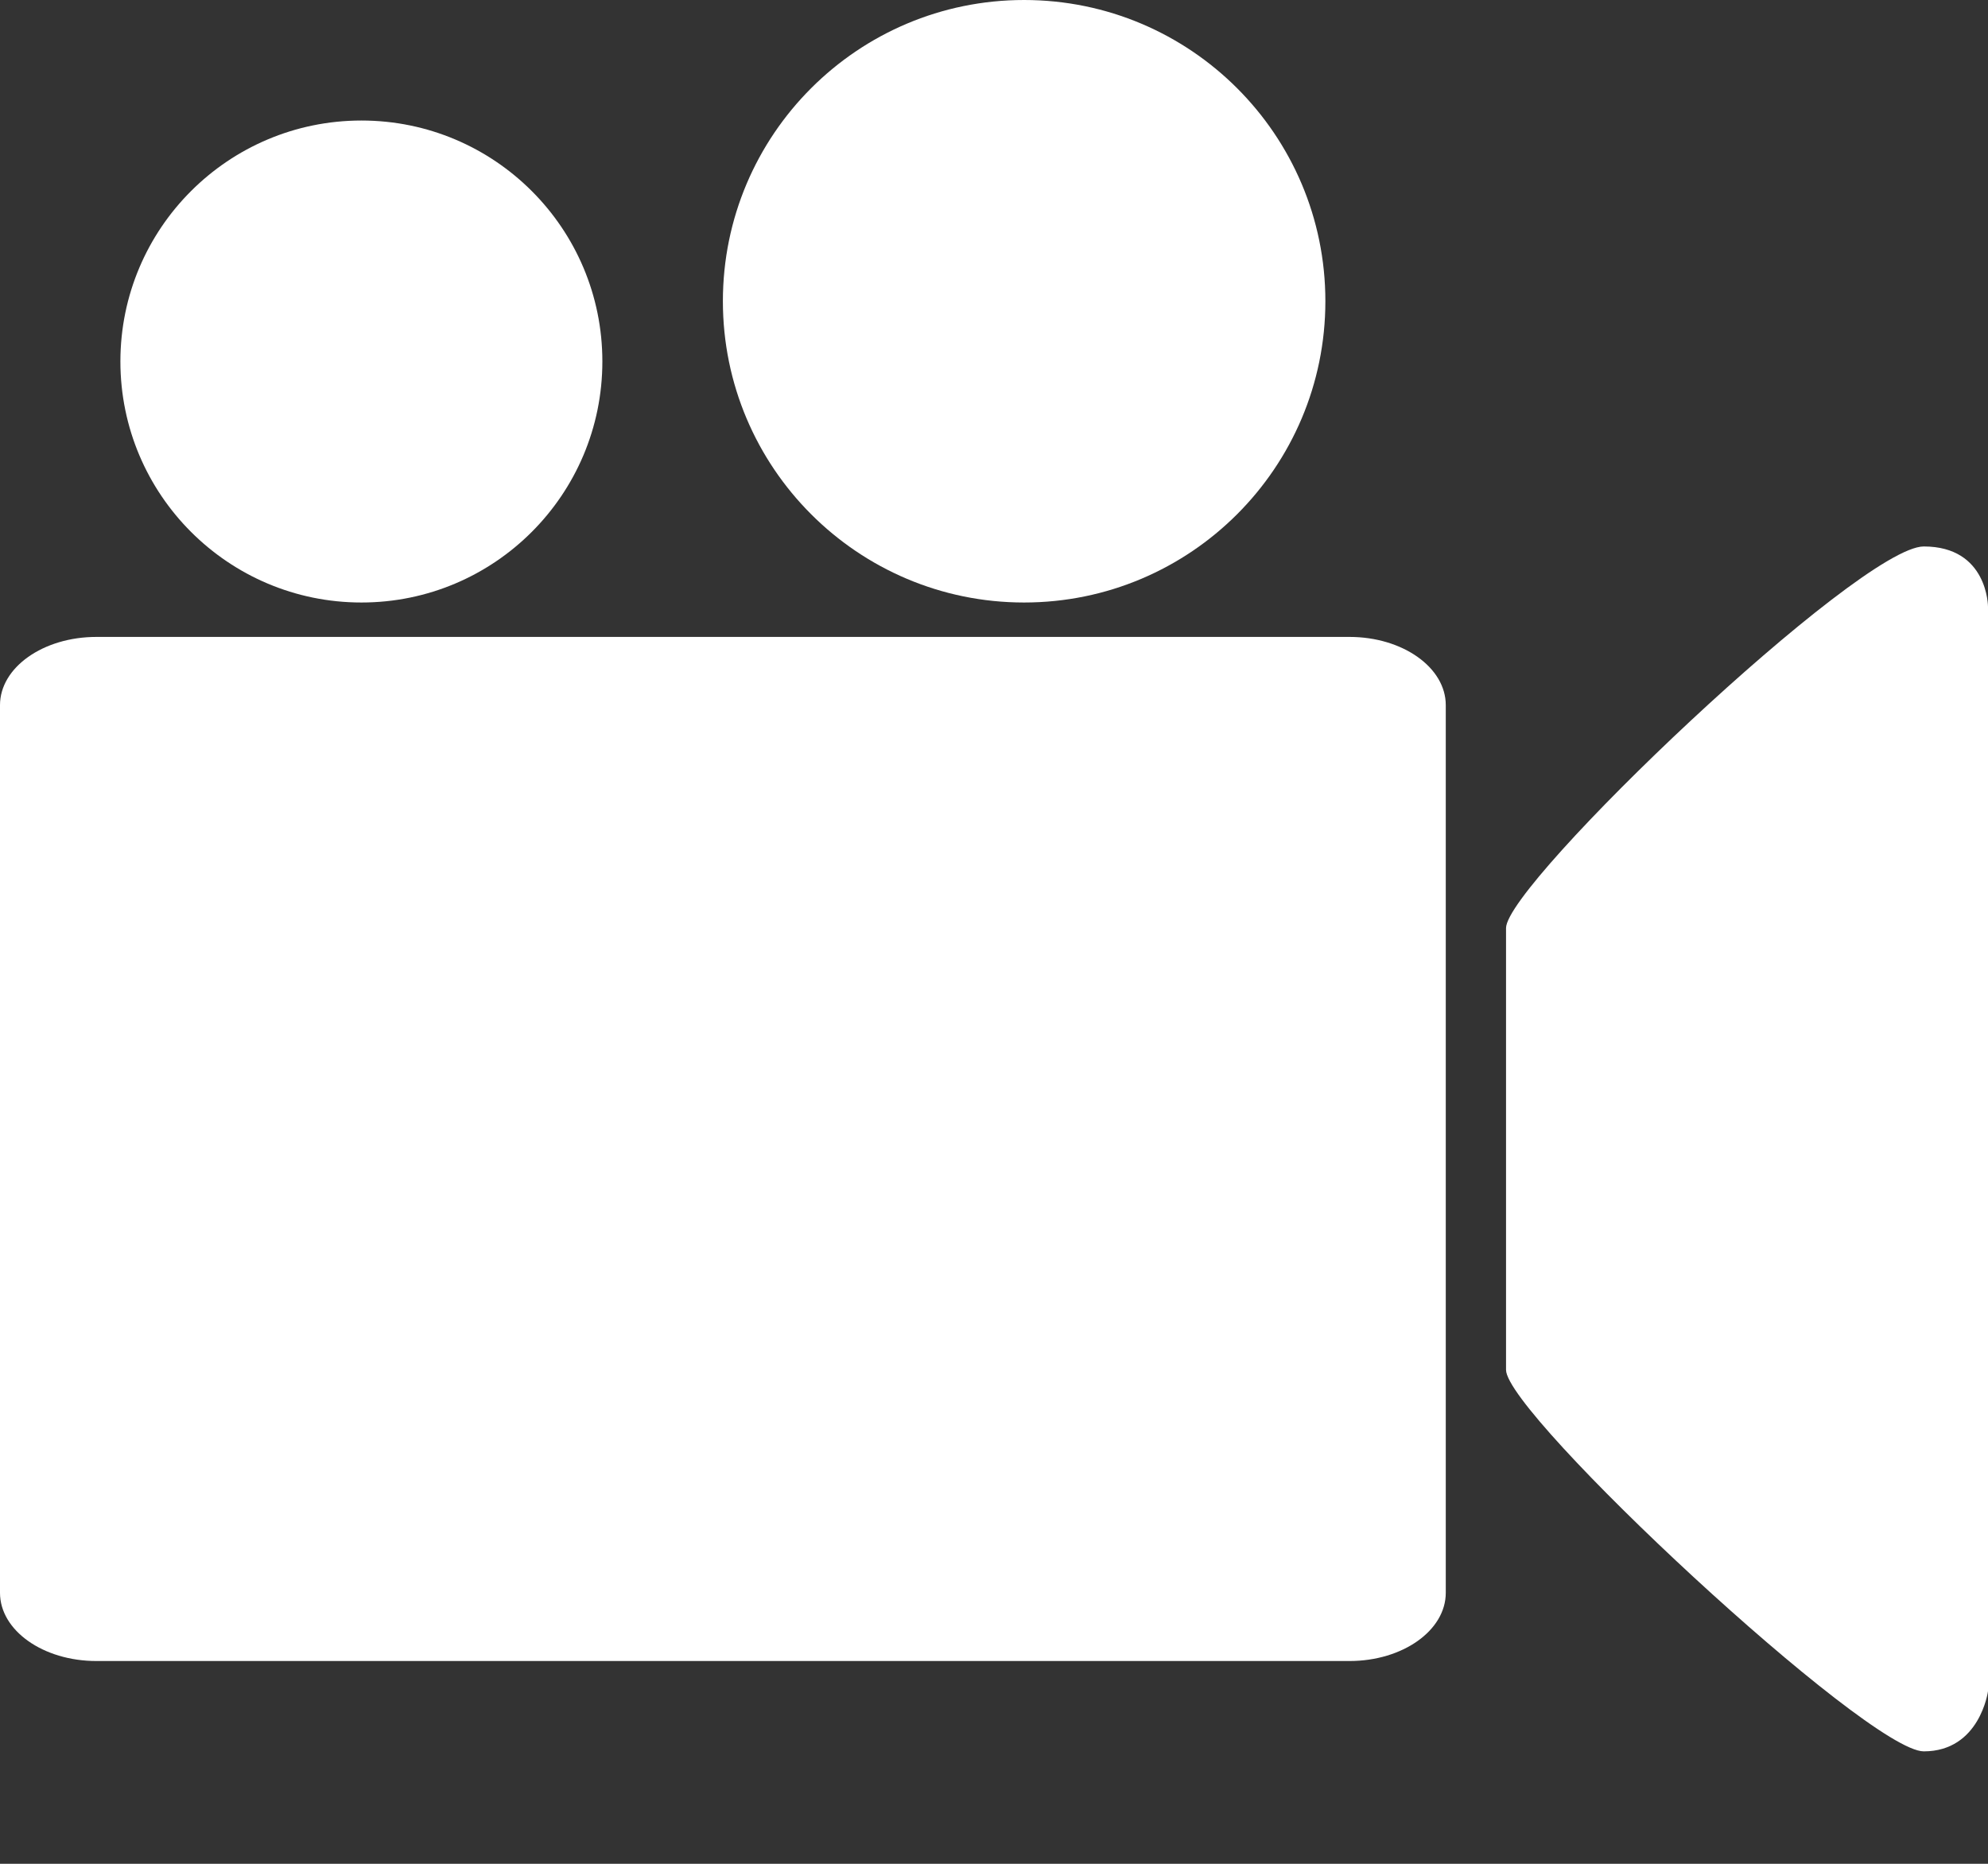 <svg width="16" height="15" viewBox="0 0 16 15" fill="none" xmlns="http://www.w3.org/2000/svg">
<rect x="0" y="0" width="16" height="15" fill="#333333" stroke="none"/>
<path d="M11.636 12.819C11.636 13.122 11.289 13.368 10.861 13.368H0.776C0.347 13.368 0 13.122 0 12.819V5.675C0 5.372 0.347 5.126 0.776 5.126H10.861C11.289 5.126 11.636 5.372 11.636 5.675V12.819Z" fill="white"/>
<path d="M2.909 4.849C3.98 4.849 4.848 3.98 4.848 2.909C4.848 1.838 3.98 0.97 2.909 0.97C1.838 0.97 0.969 1.838 0.969 2.909C0.969 3.98 1.838 4.849 2.909 4.849Z" fill="white"/>
<path d="M8.242 4.849C9.581 4.849 10.667 3.763 10.667 2.424C10.667 1.085 9.581 0 8.242 0C6.904 0 5.818 1.085 5.818 2.424C5.818 3.763 6.904 4.849 8.242 4.849Z" fill="white"/>
<path d="M16 13.611C16 13.611 15.935 14.095 15.483 14.095C15.03 14.095 12.121 11.382 12.121 11.025V7.469C12.121 7.112 14.966 4.398 15.483 4.398C16 4.398 16 4.883 16 4.883V13.611Z" fill="white"/>
</svg>
